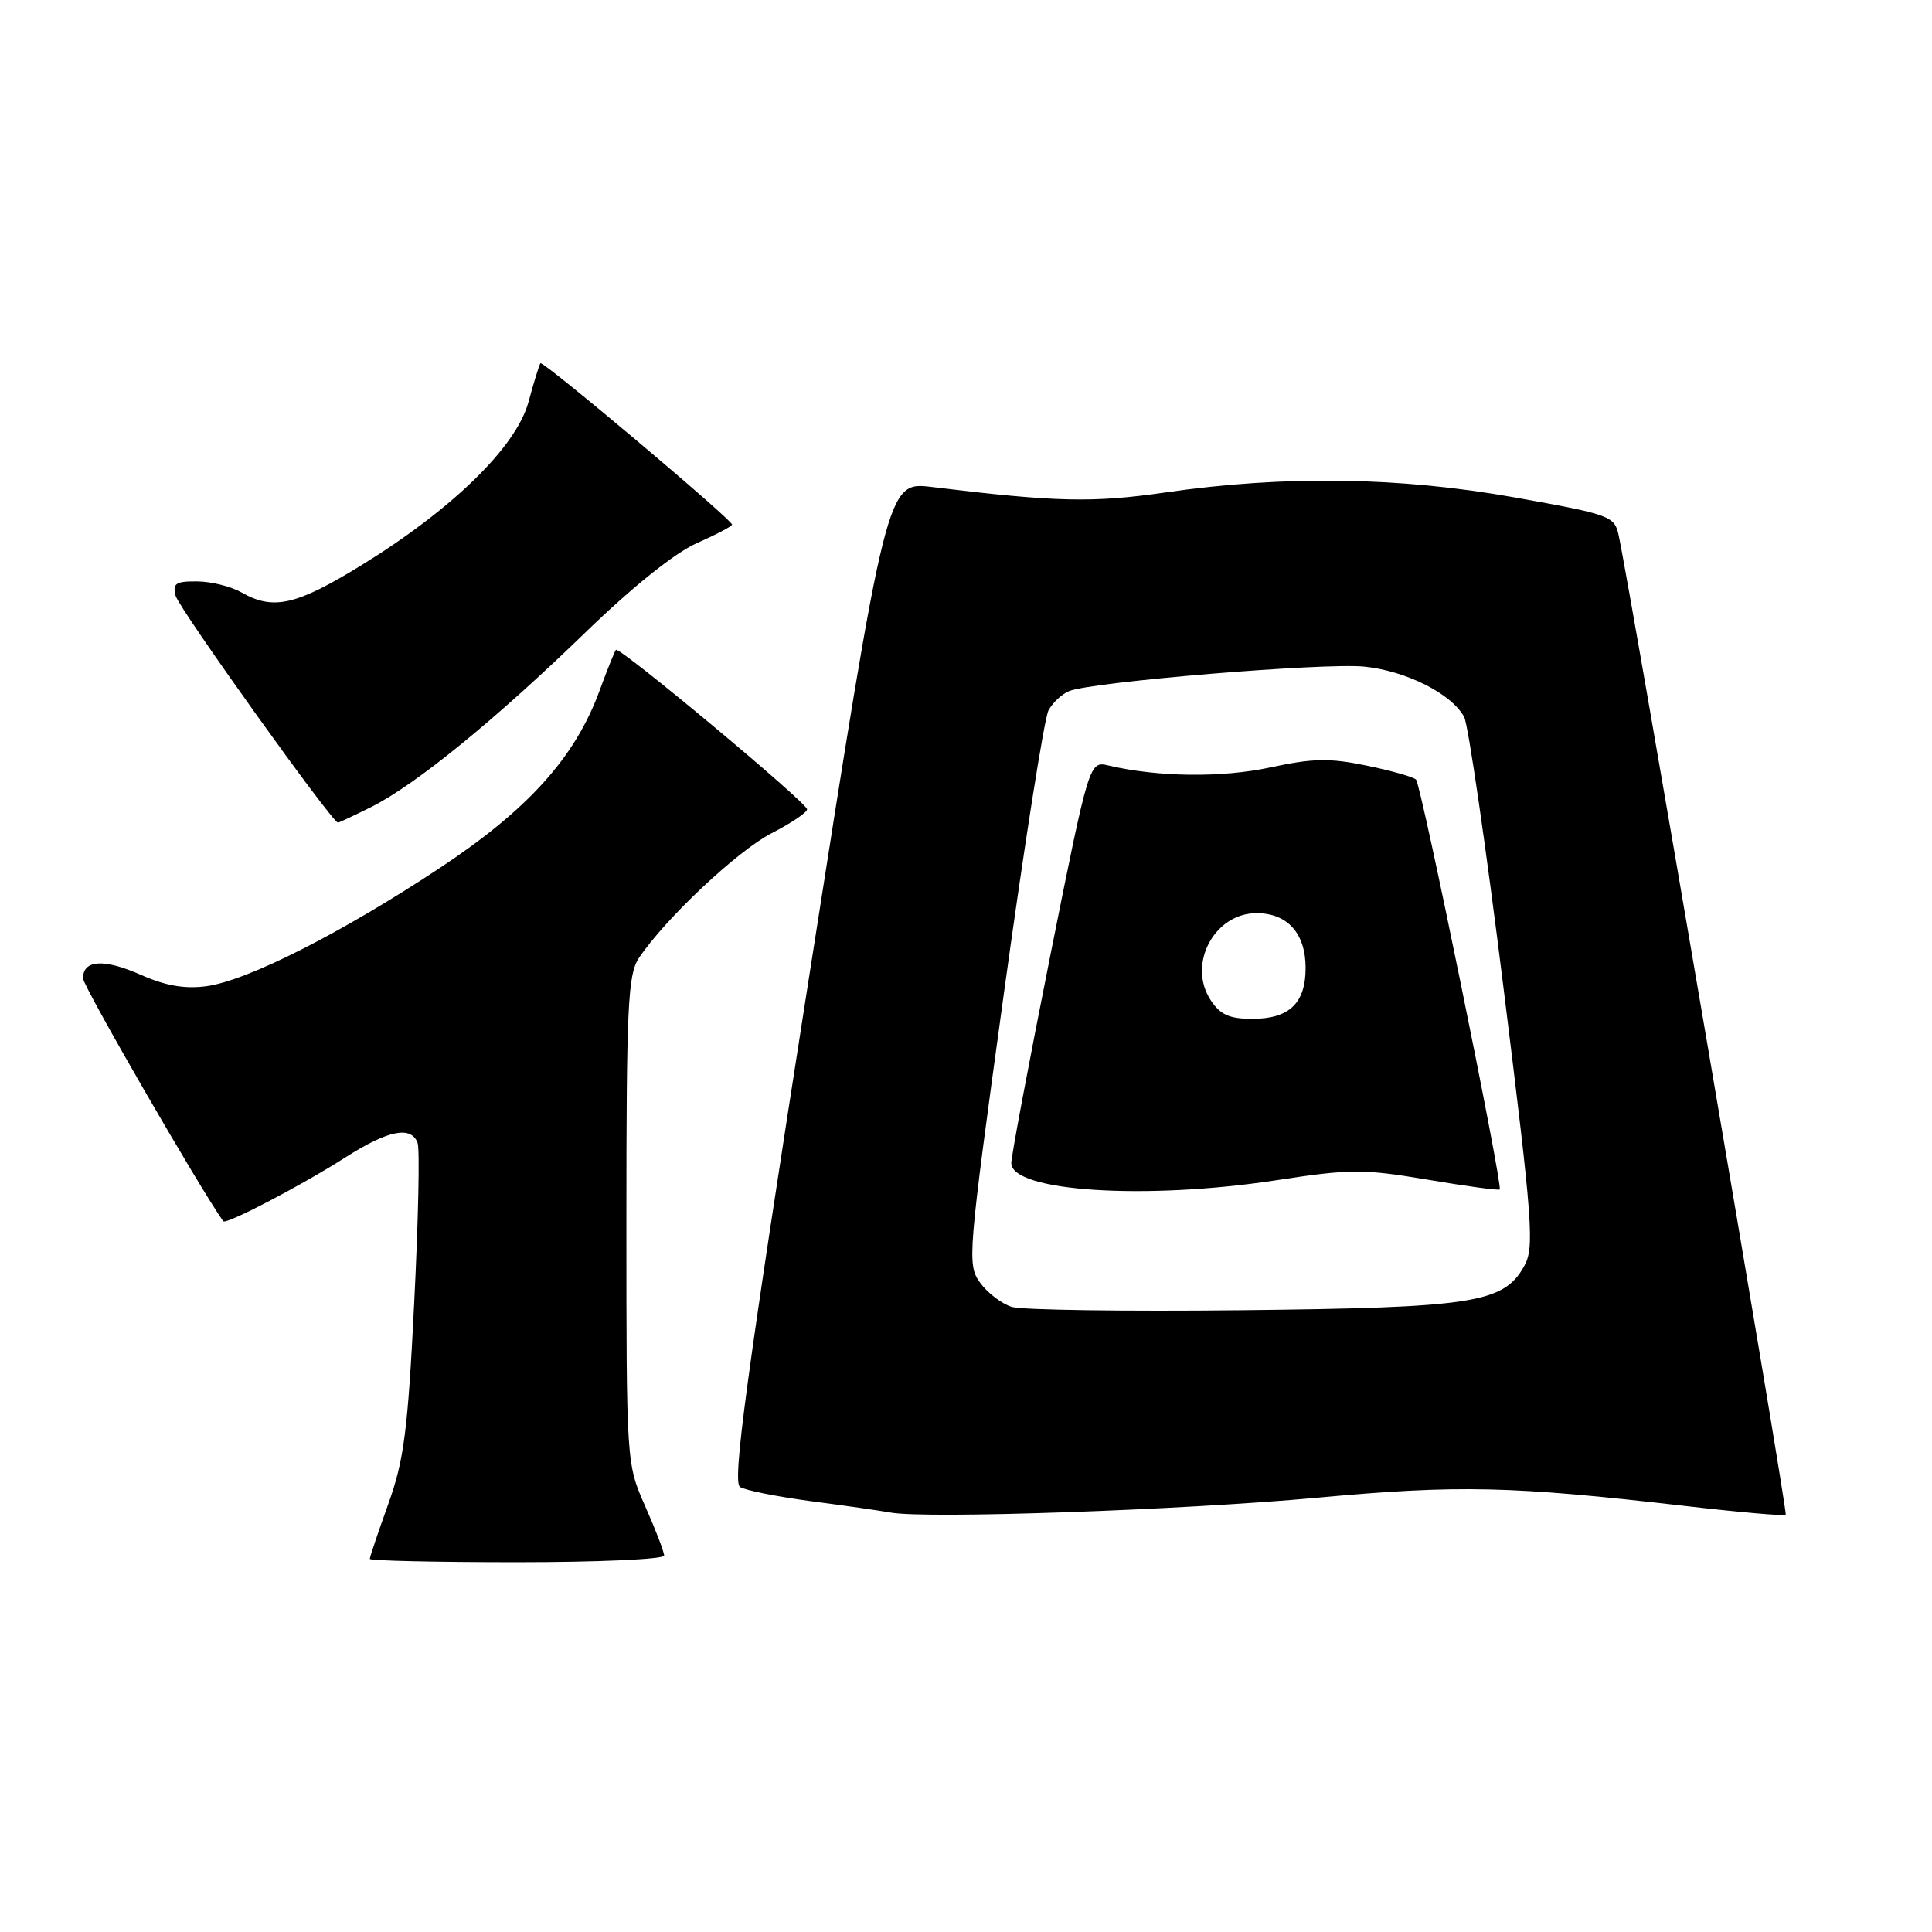 <?xml version="1.0" encoding="UTF-8" standalone="no"?>
<!DOCTYPE svg PUBLIC "-//W3C//DTD SVG 1.1//EN" "http://www.w3.org/Graphics/SVG/1.1/DTD/svg11.dtd" >
<svg xmlns="http://www.w3.org/2000/svg" xmlns:xlink="http://www.w3.org/1999/xlink" version="1.1" viewBox="0 0 256 256">
 <g >
 <path fill="currentColor"
d=" M 88.00 206.12 C 88.00 205.64 86.88 202.71 85.50 199.60 C 83.00 193.95 83.00 193.92 83.00 161.69 C 83.00 133.44 83.20 129.14 84.64 126.97 C 88.11 121.77 97.70 112.74 102.25 110.40 C 104.86 109.06 106.97 107.64 106.94 107.23 C 106.86 106.29 82.04 85.60 81.61 86.11 C 81.43 86.33 80.46 88.75 79.45 91.50 C 76.20 100.38 69.96 107.29 58.19 115.07 C 45.18 123.67 32.77 129.95 27.34 130.68 C 24.48 131.06 21.92 130.62 18.62 129.15 C 13.76 127.01 11.00 127.18 11.00 129.64 C 11.00 130.66 26.45 157.41 29.58 161.82 C 29.93 162.31 39.93 157.09 45.77 153.36 C 51.42 149.76 54.46 149.14 55.33 151.43 C 55.64 152.21 55.43 161.78 54.88 172.68 C 54.04 189.57 53.53 193.51 51.44 199.31 C 50.10 203.05 49.00 206.31 49.00 206.56 C 49.00 206.80 57.77 207.00 68.50 207.00 C 79.22 207.00 88.00 206.61 88.00 206.12 Z  M 174.50 198.46 C 193.32 196.73 200.20 196.89 223.39 199.56 C 230.48 200.38 236.43 200.90 236.62 200.71 C 236.91 200.42 216.07 78.30 214.47 70.88 C 213.92 68.38 213.33 68.17 200.70 65.91 C 185.42 63.19 170.25 62.97 154.50 65.24 C 144.80 66.65 139.92 66.53 123.49 64.53 C 117.49 63.80 117.49 63.80 107.12 130.01 C 98.83 182.94 97.02 196.39 98.06 197.04 C 98.78 197.48 103.00 198.32 107.43 198.91 C 111.87 199.49 116.62 200.17 118.00 200.42 C 122.75 201.28 156.57 200.10 174.50 198.46 Z  M 49.29 106.88 C 55.14 103.93 65.69 95.32 77.56 83.81 C 83.81 77.75 89.41 73.27 92.31 71.98 C 94.89 70.84 97.00 69.73 97.00 69.51 C 97.00 68.85 71.93 47.74 71.61 48.13 C 71.45 48.33 70.74 50.64 70.03 53.26 C 68.41 59.21 59.97 67.46 47.85 74.92 C 39.24 80.21 36.20 80.90 32.00 78.50 C 30.62 77.71 27.99 77.05 26.13 77.04 C 23.29 77.01 22.85 77.30 23.27 78.94 C 23.72 80.64 44.01 109.00 44.78 109.00 C 44.94 109.00 46.97 108.04 49.29 106.88 Z  M 134.09 173.18 C 132.76 172.78 130.87 171.34 129.88 169.98 C 128.13 167.57 128.22 166.53 133.00 131.76 C 135.71 112.10 138.37 95.17 138.93 94.13 C 139.49 93.09 140.73 91.93 141.70 91.56 C 144.93 90.32 175.44 87.80 180.77 88.33 C 186.32 88.89 192.36 91.93 194.01 95.01 C 194.55 96.02 196.90 112.20 199.23 130.96 C 203.12 162.25 203.34 165.30 201.95 167.79 C 199.22 172.66 195.22 173.28 164.50 173.61 C 149.10 173.78 135.42 173.58 134.09 173.18 Z  M 169.18 156.38 C 178.94 154.88 180.64 154.88 189.15 156.31 C 194.27 157.18 198.57 157.76 198.72 157.61 C 199.17 157.16 188.32 103.98 187.63 103.30 C 187.28 102.95 184.32 102.11 181.06 101.44 C 176.17 100.43 173.94 100.47 168.32 101.69 C 161.89 103.07 153.43 102.97 146.91 101.44 C 144.33 100.83 144.33 100.83 139.16 126.66 C 136.32 140.87 134.00 153.22 134.00 154.11 C 134.00 157.89 151.80 159.04 169.18 156.38 Z  M 160.41 132.51 C 157.31 127.77 160.89 121.00 166.50 121.00 C 170.60 121.00 173.00 123.68 173.00 128.26 C 173.00 132.93 170.83 135.00 165.95 135.00 C 162.89 135.00 161.69 134.46 160.41 132.51 Z "/>
</g>
</svg>